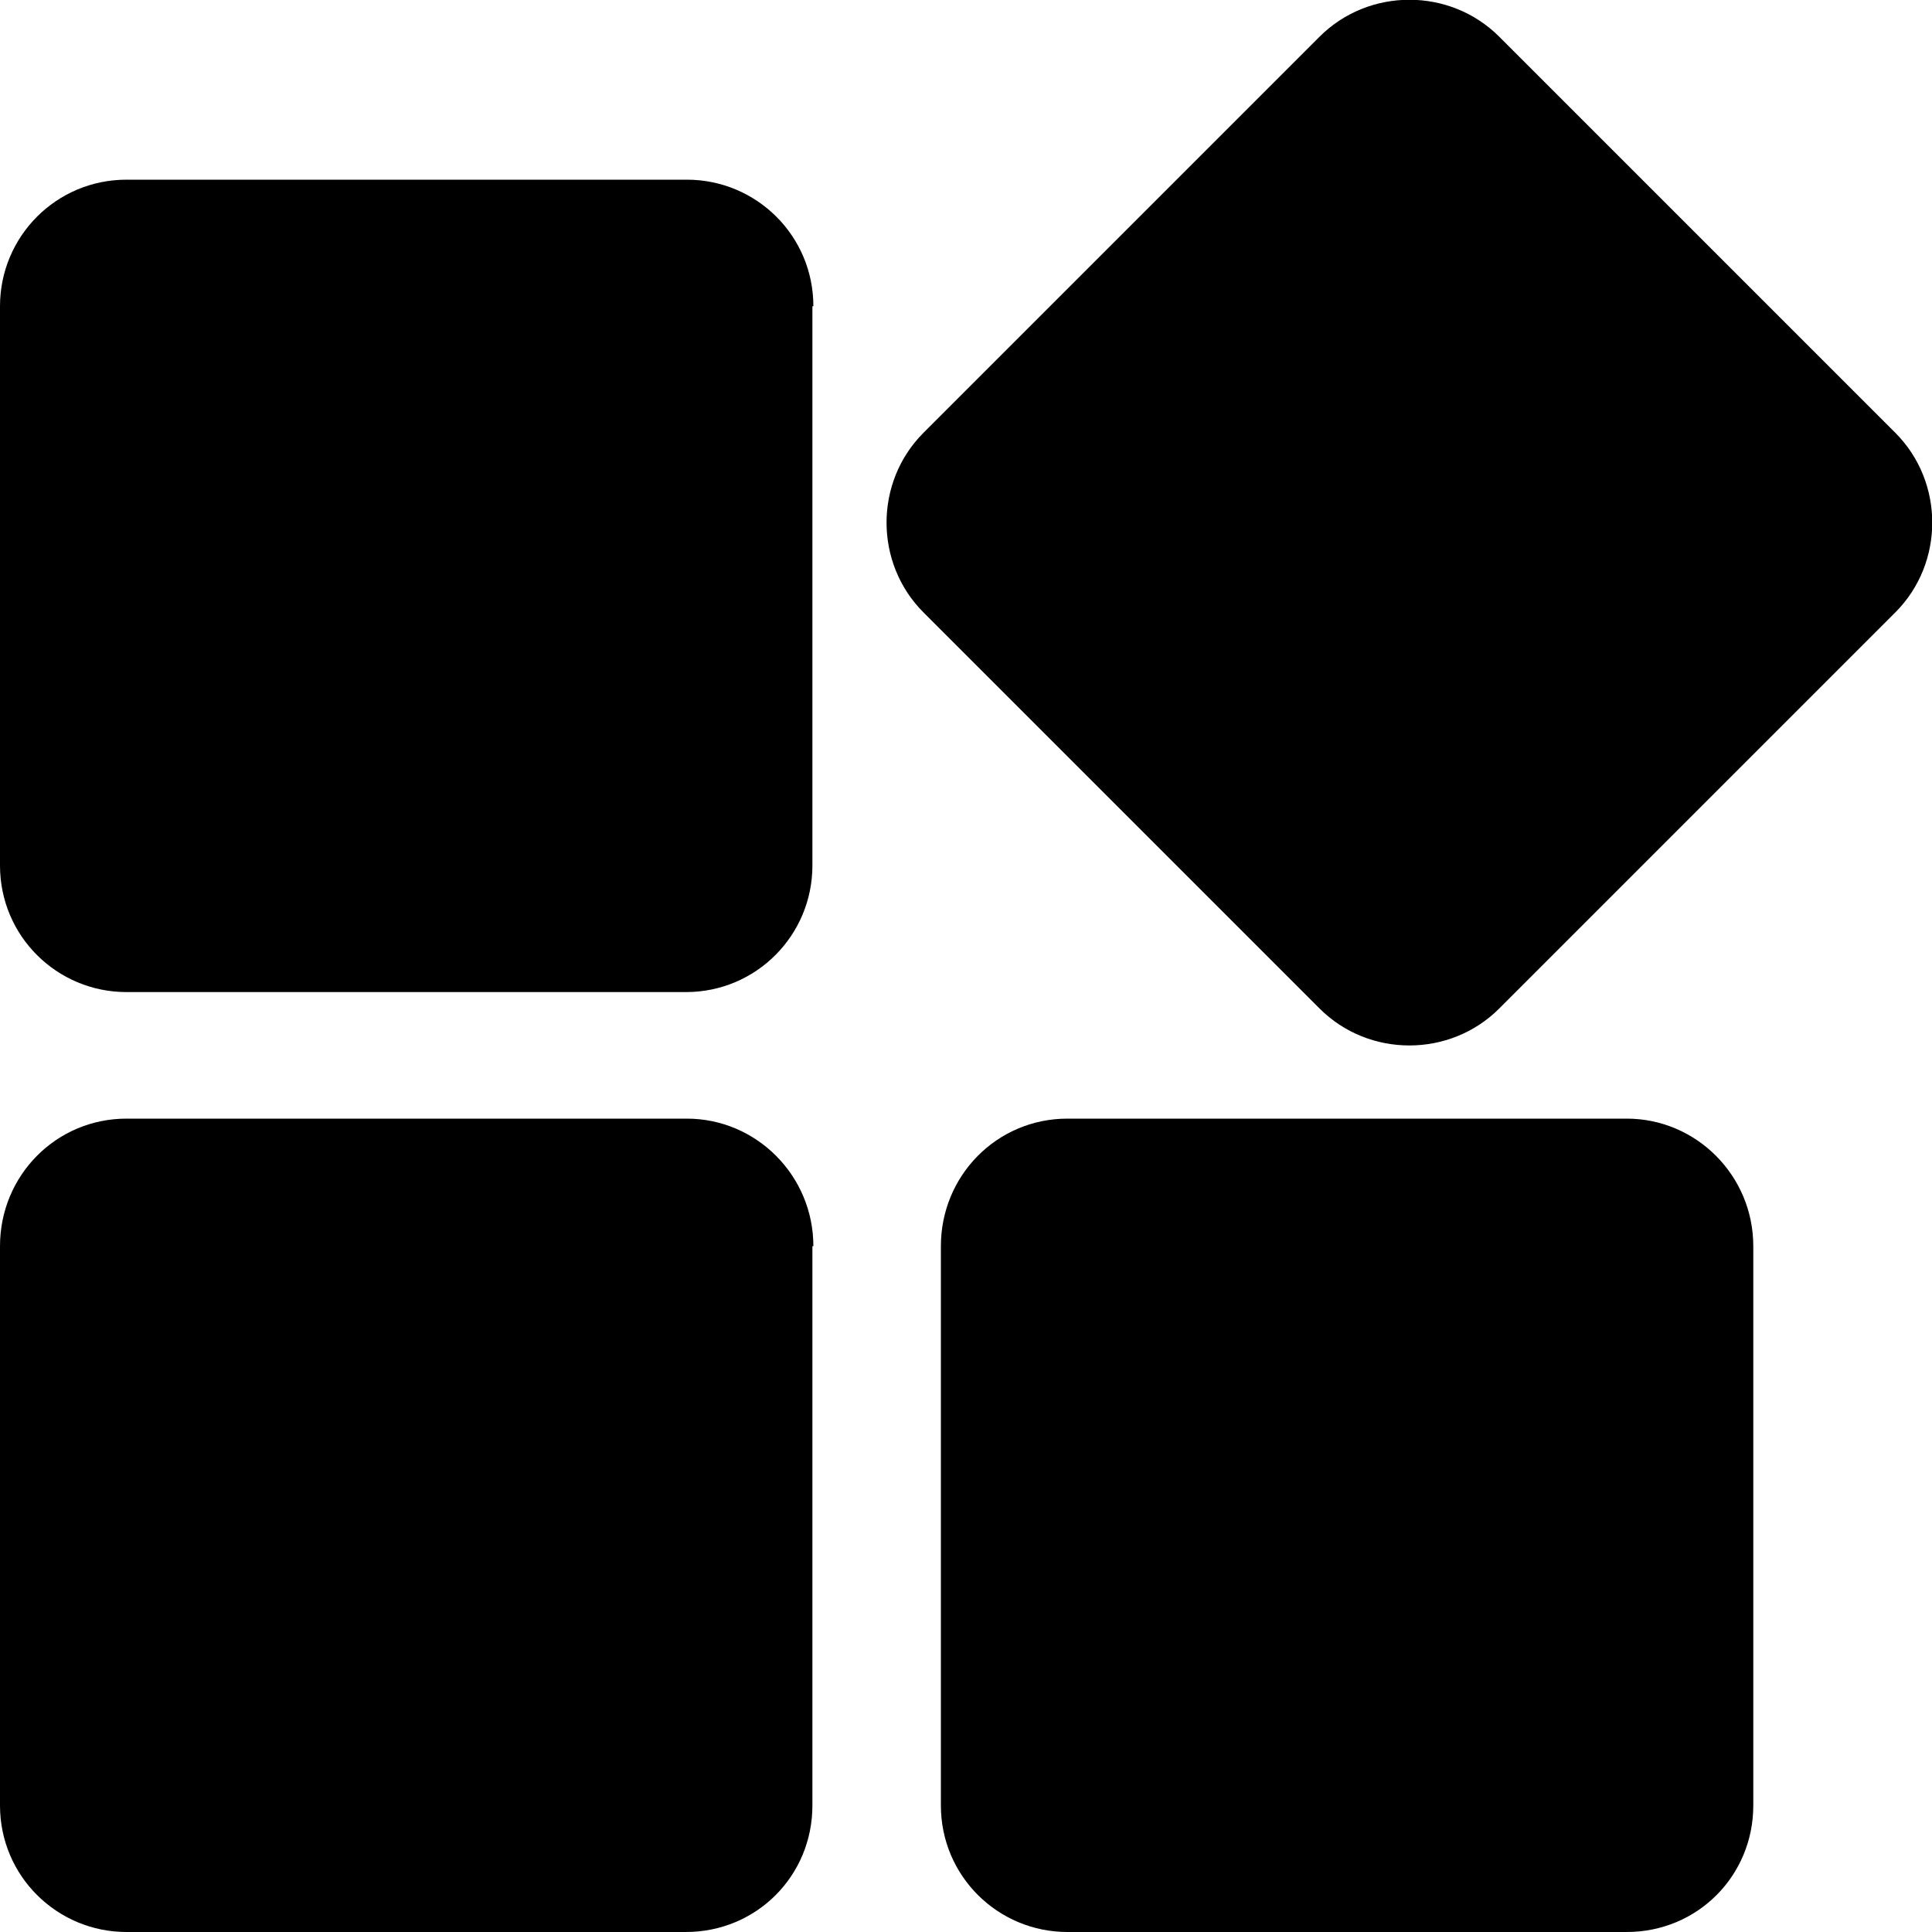 <?xml version="1.0" standalone="no"?><!DOCTYPE svg PUBLIC "-//W3C//DTD SVG 1.1//EN" "http://www.w3.org/Graphics/SVG/1.1/DTD/svg11.dtd"><svg t="1584513670257" class="icon" viewBox="0 0 1024 1024" version="1.1" xmlns="http://www.w3.org/2000/svg" p-id="20910" xmlns:xlink="http://www.w3.org/1999/xlink" width="200" height="200"><defs><style type="text/css"></style></defs><path d="M431.104 162.304c0-37.376-30.208-67.072-67.072-67.072h-296.96C29.696 95.232 0 125.44 0 162.304v296.448c0 37.376 30.208 67.072 67.072 67.072H363.52c37.376 0 67.072-30.208 67.072-67.072V162.304h0.512z m0 498.176c0-37.376-30.208-67.584-67.072-67.584h-296.96C29.696 592.896 0 623.104 0 660.48v296.448c0 37.376 30.208 67.072 67.072 67.072H363.52c37.376 0 67.072-29.696 67.072-67.072V660.48h0.512z m363.52-641.024c-26.112-26.112-69.12-26.112-95.232 0l-209.92 209.92c-26.112 26.112-26.112 69.12 0 95.232l209.92 209.92c26.112 26.112 69.12 26.112 95.232 0l209.92-209.92c26.112-26.112 26.112-69.12 0-95.232l-209.92-209.92zM929.28 660.48c0-37.376-30.208-67.584-67.072-67.584h-296.448c-37.376 0-67.072 30.208-67.072 67.584v296.448c0 37.376 30.208 67.072 67.072 67.072h296.448c37.376 0 67.072-29.696 67.072-67.072V660.48z" p-id="20911"></path></svg>